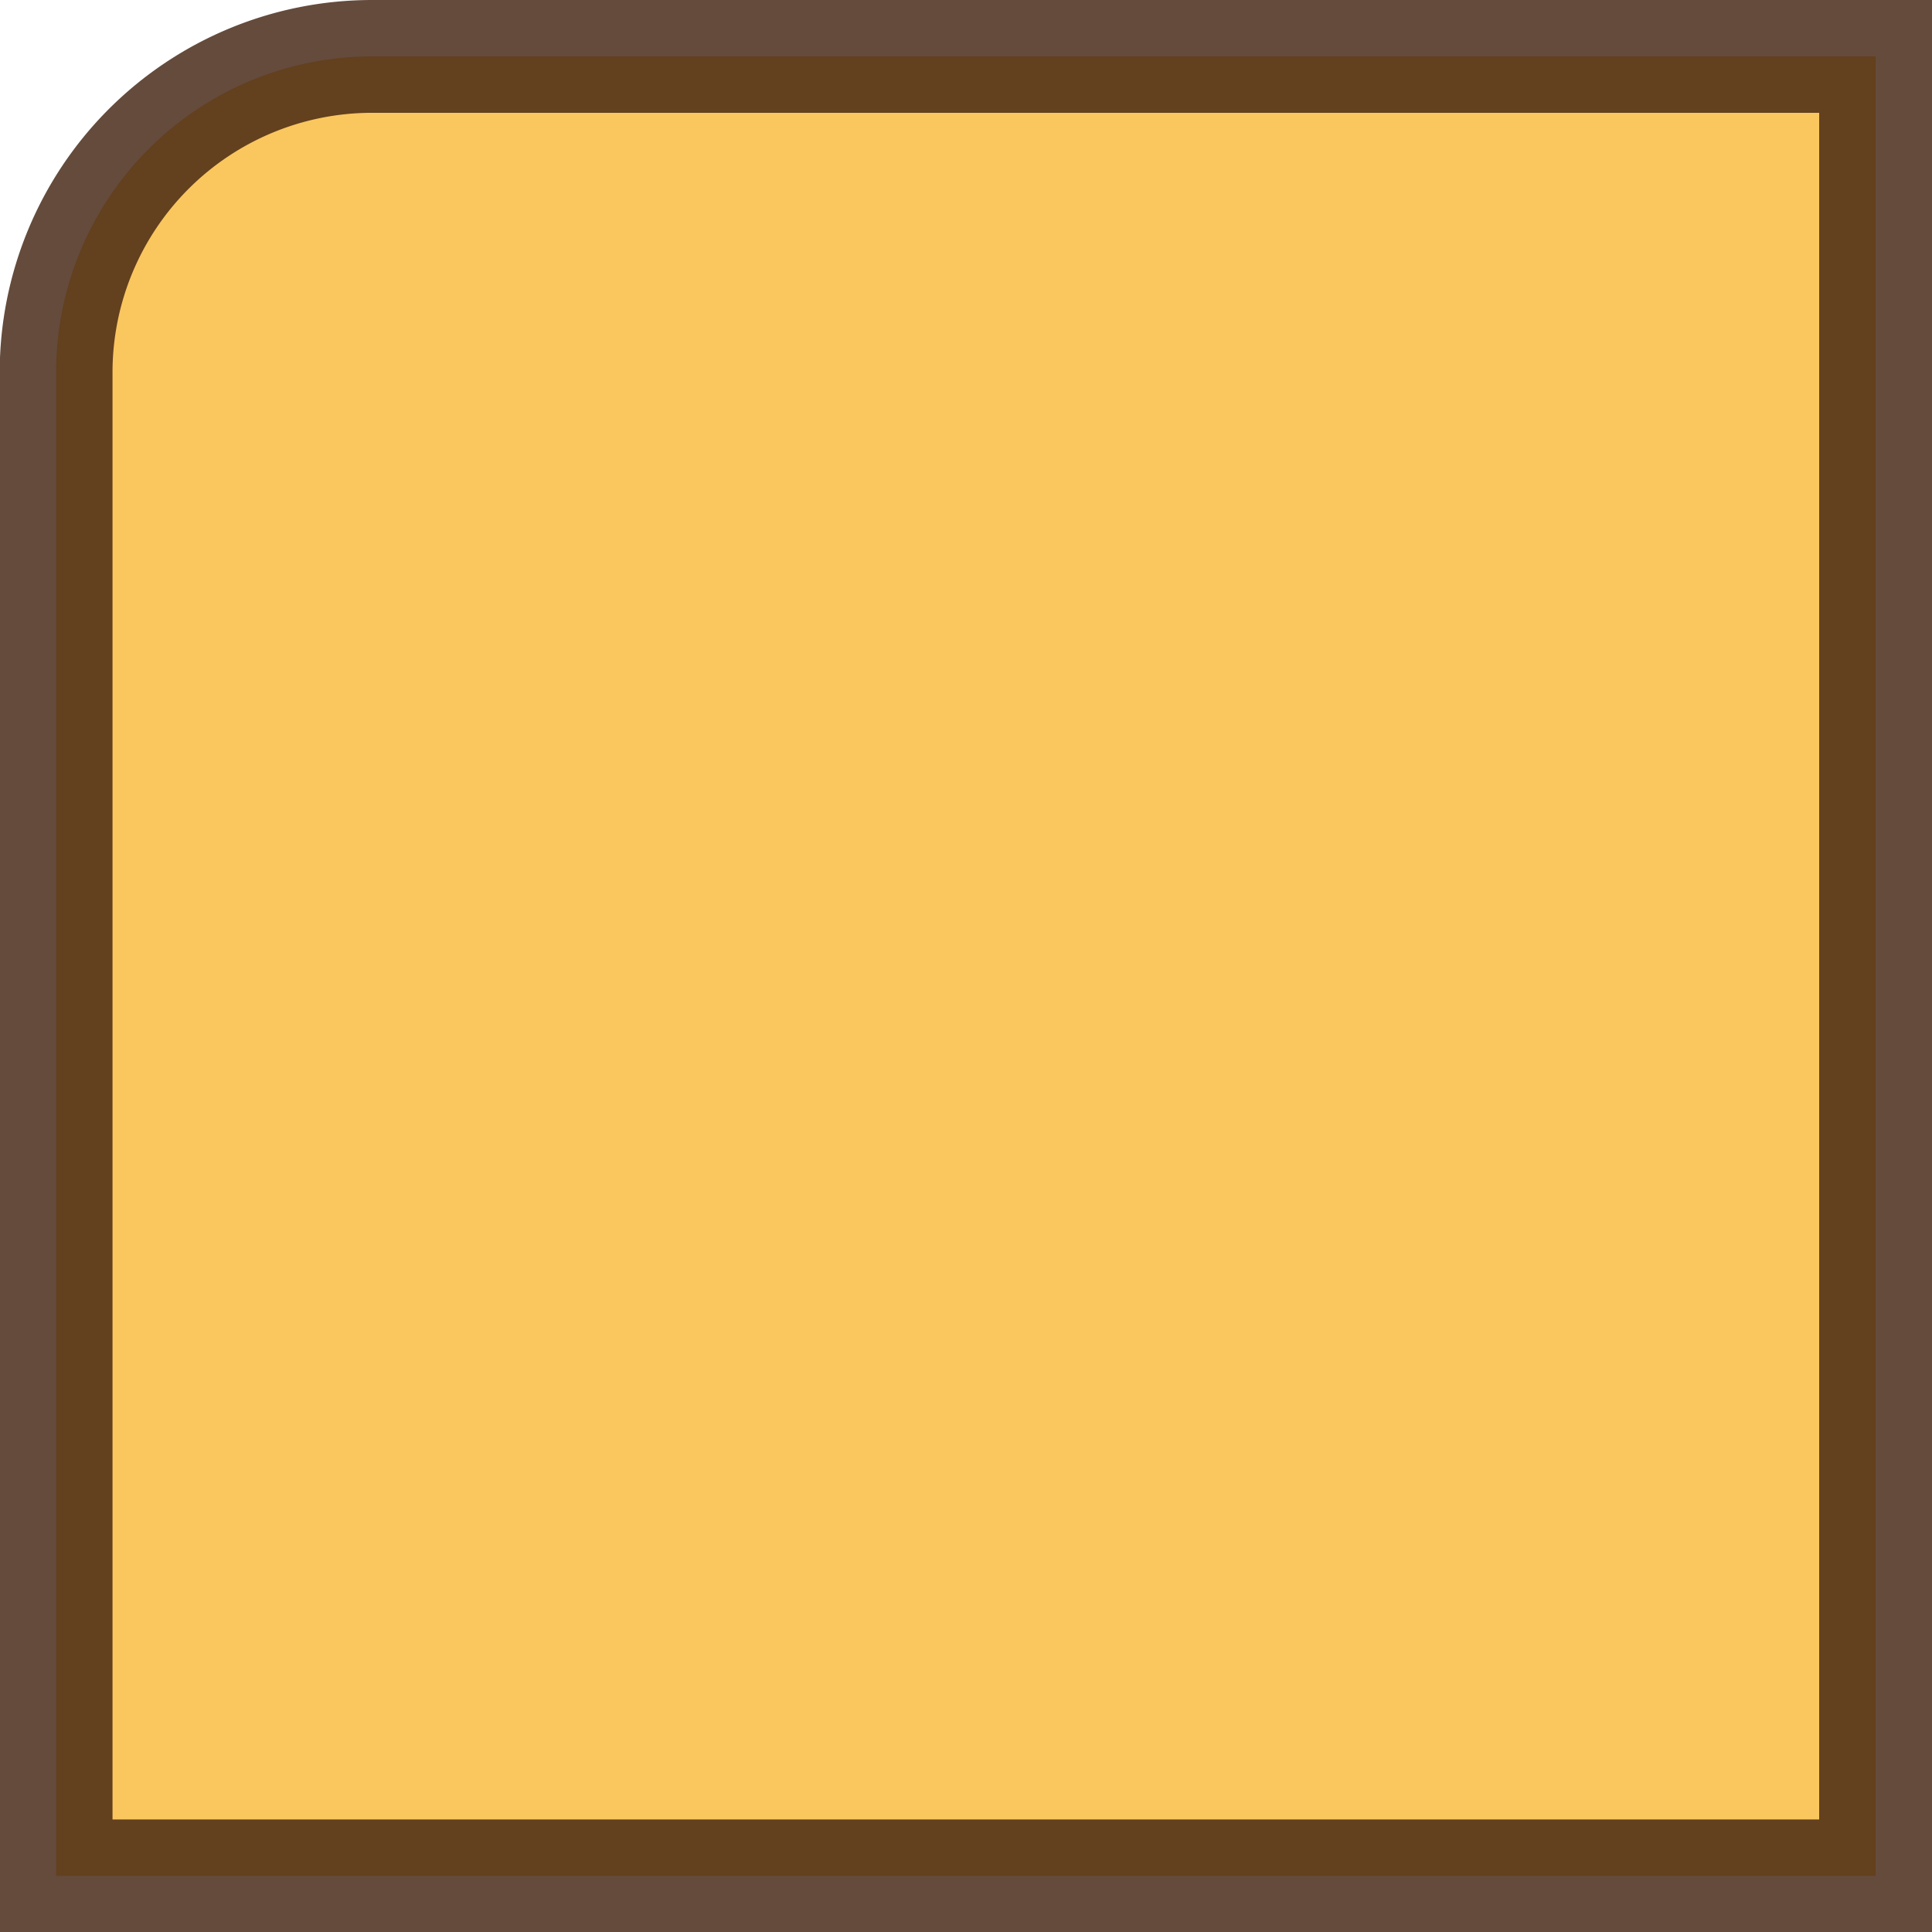 <svg xmlns="http://www.w3.org/2000/svg" viewBox="0 0 201.75 201.75"><defs><style>.bdaa1048-b61b-414e-a51b-0886522a949d{fill:#f9ba3a;stroke:#40220f;stroke-miterlimit:10;stroke-width:11.78px;opacity:0.81;}</style></defs><title>方框1</title><g id="ac8407d4-0075-460a-87f6-01526e4bd94b" data-name="圖層 2"><g id="b2a42e94-2f54-463c-8812-1d6e9f5f5b0a" data-name="圖層 1"><path class="bdaa1048-b61b-414e-a51b-0886522a949d" d="M195.86,5.89h-157a33,33,0,0,0-33,33v157h190Z"/></g></g></svg>